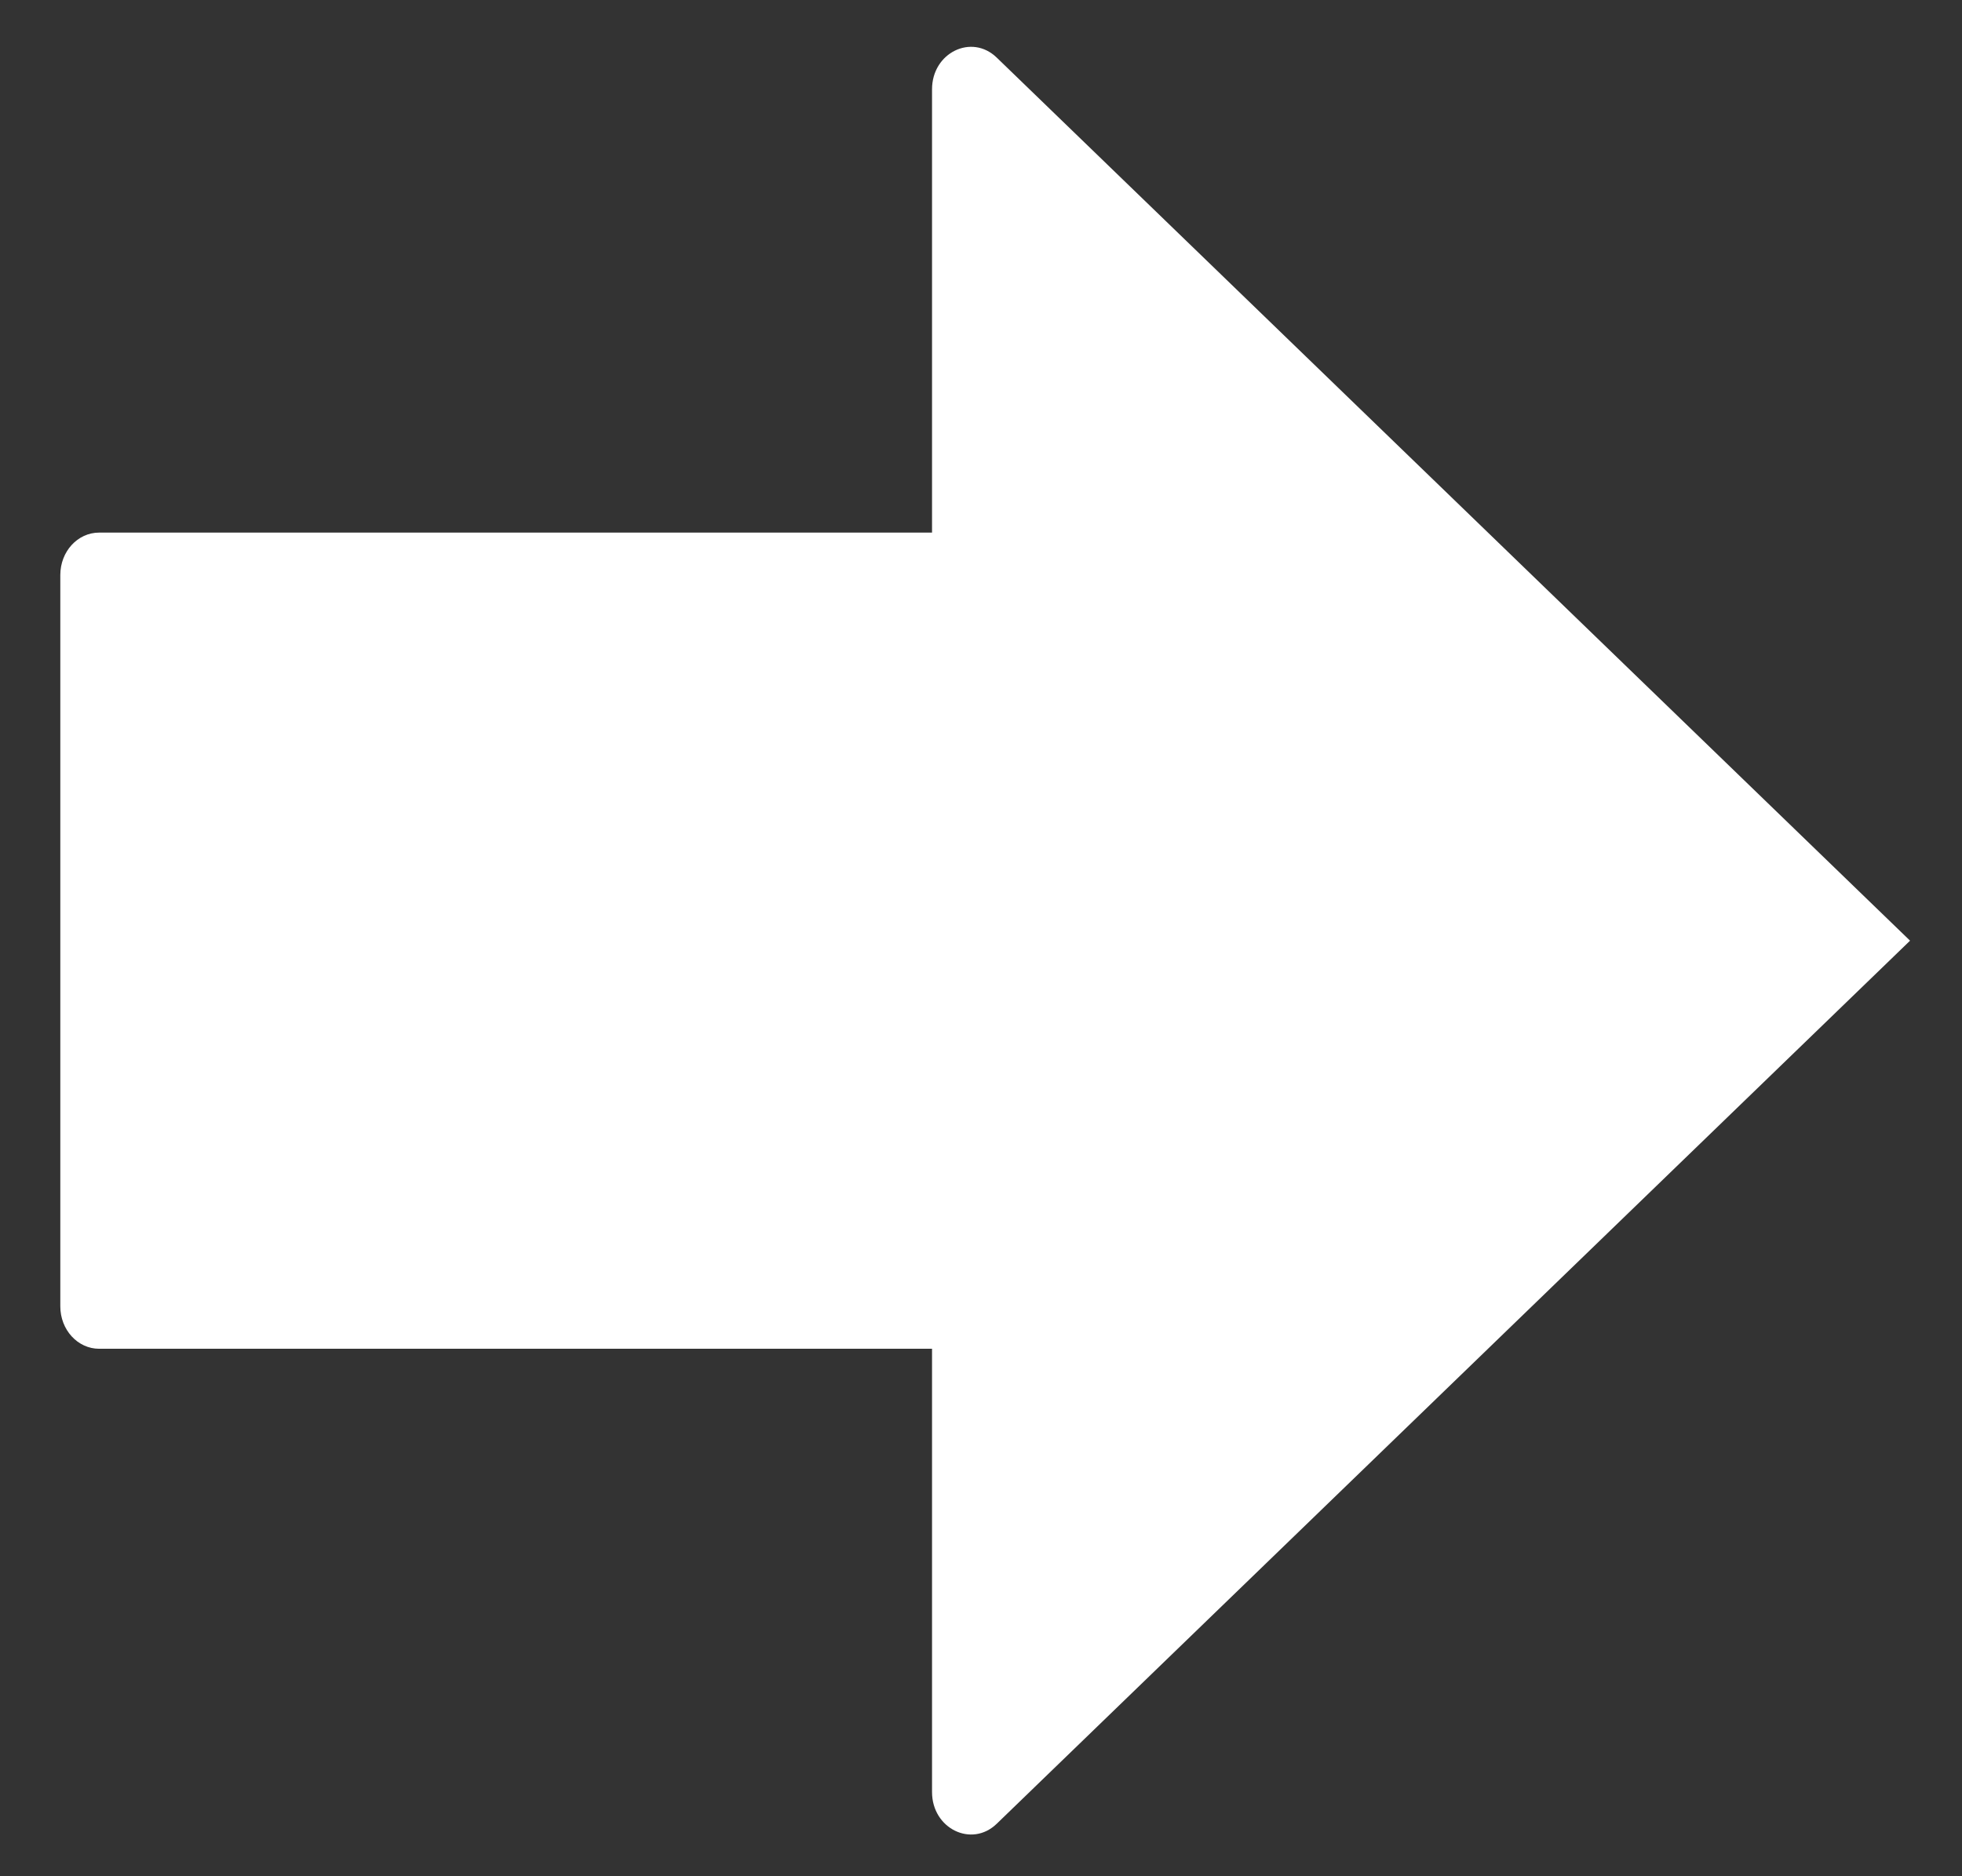 <svg width="23" height="22" viewBox="0 0 23 22" fill="none" xmlns="http://www.w3.org/2000/svg">
<rect x="0" y="0" width="23" height="22" fill="#333333" stroke="none"/>
<path d="M11.684 21.385C11.39 21.669 10.926 21.441 10.926 21.013V15.815H1.162C0.91 15.815 0.707 15.592 0.707 15.318V6.742C0.707 6.467 0.91 6.245 1.162 6.245H10.926V1.047C10.926 0.618 11.39 0.391 11.684 0.675L22.391 11.03L11.684 21.385Z" fill="white"/>
</svg>
